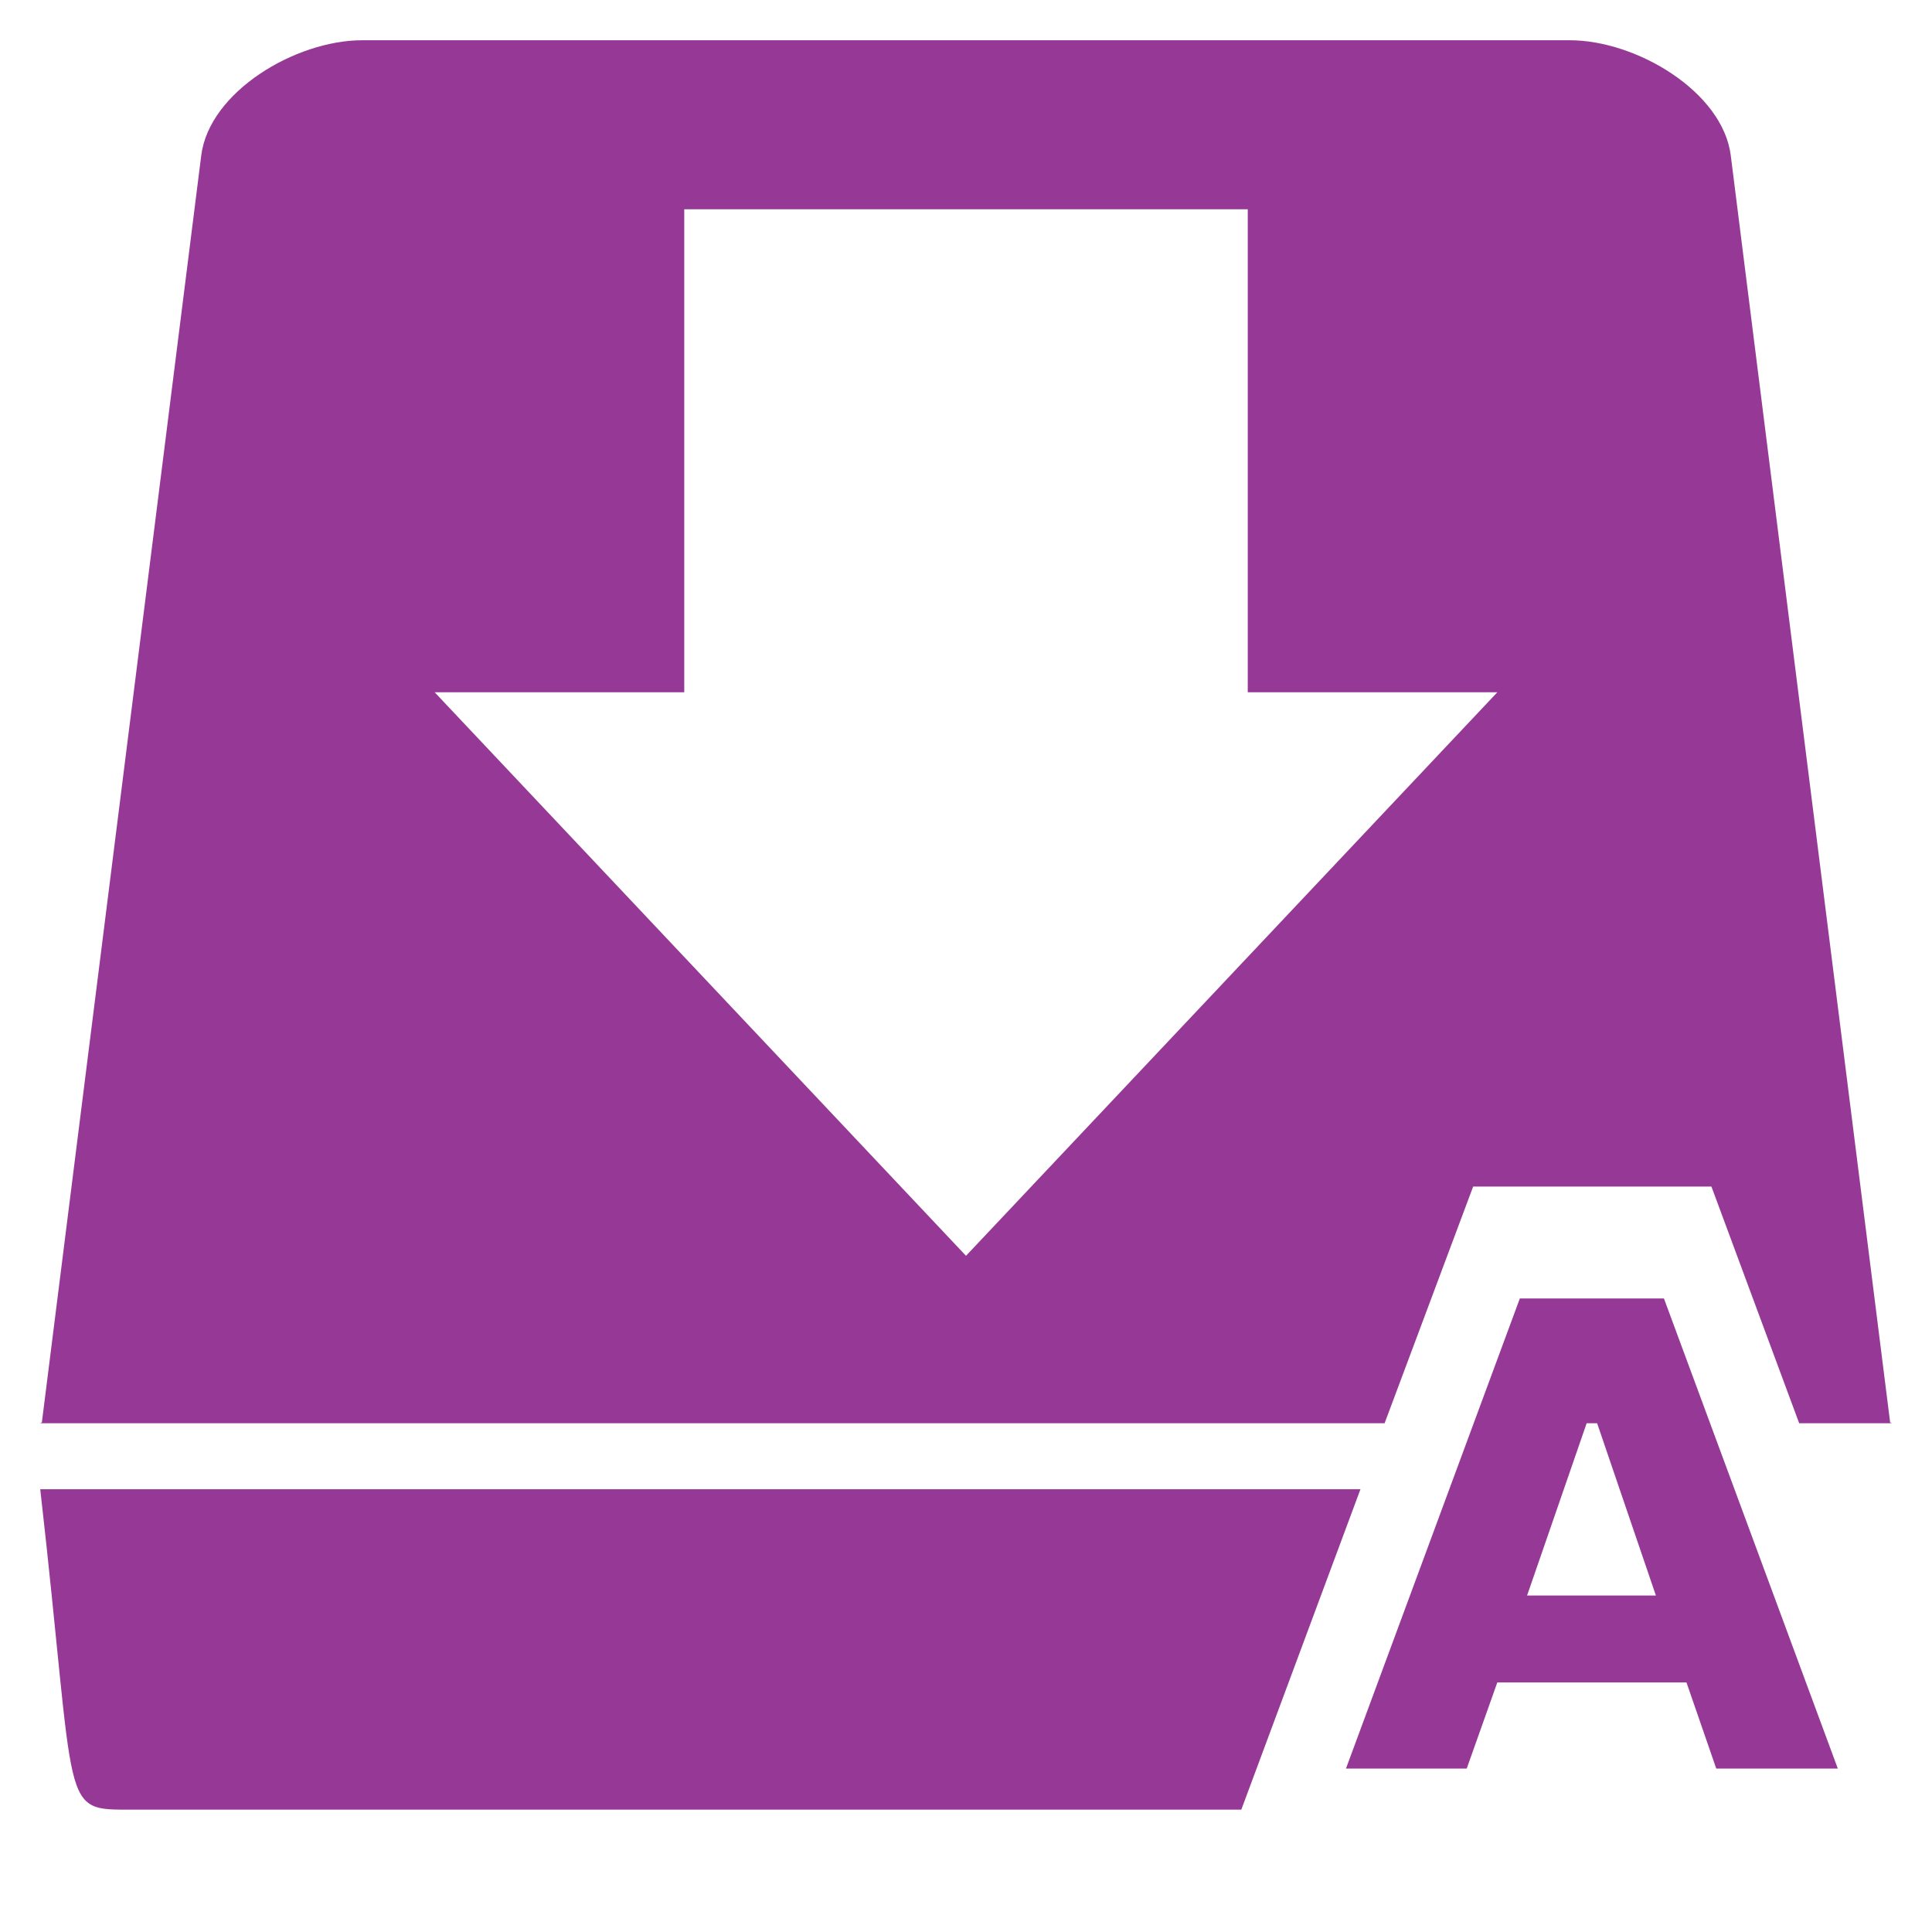 <svg xmlns="http://www.w3.org/2000/svg" version="1" viewBox="0 0 24 24"><path d="M4.5.5c-.83 0-1.9.64-2 1.43L.52 17.67l-.02.01h16.7l1.1-2.94h2.96l1.09 2.94h1.15l-.02-.01L21.5 1.93c-.1-.79-1.17-1.43-2-1.43h-15zm4 2.1h7v6h3.1l-6.6 7-6.6-7h3.1v-6zm10.38 13.53l-2.16 5.84h1.5l.38-1.07h2.35l.37 1.07h1.51l-2.16-5.84h-1.8zm.83 1.55h.13l.73 2.14h-1.6l.74-2.14zM.5 18.5c.46 4.05.23 3.98 1.15 3.98h13.77l1.48-3.98H.5z" fill="#963996"/></svg>
